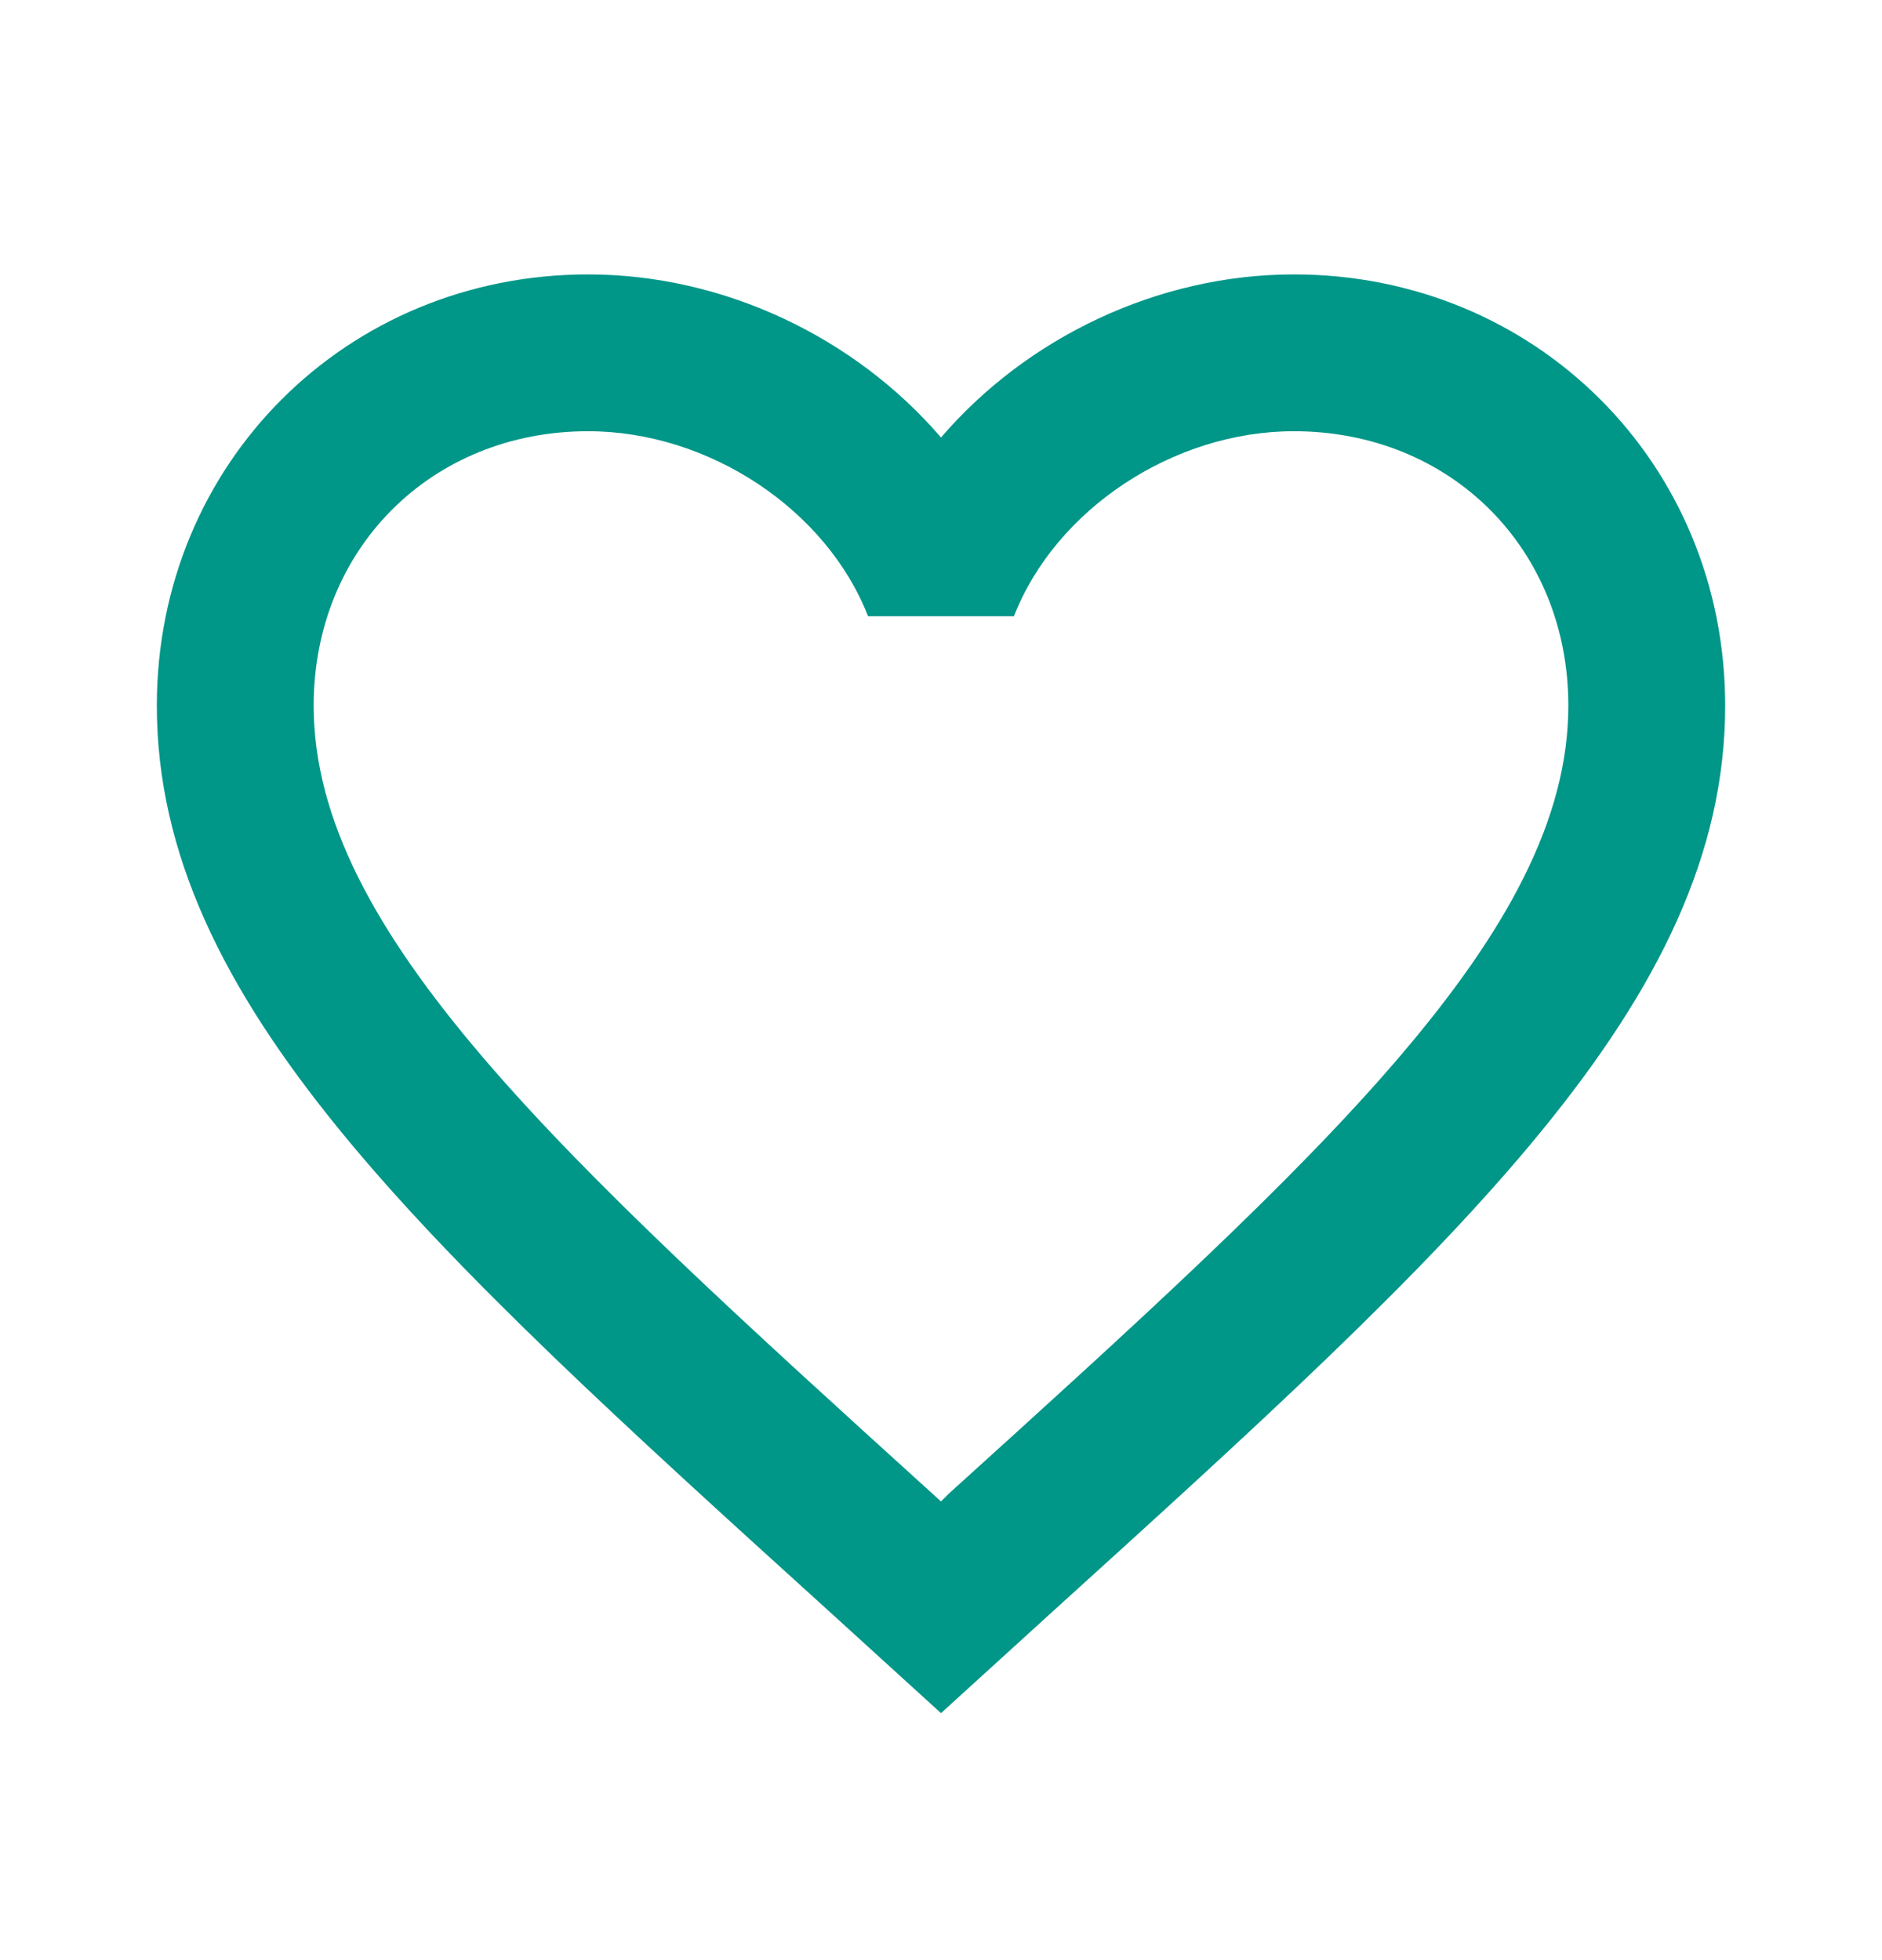 <svg width="24" height="25" viewBox="0 0 24 25"  xmlns="http://www.w3.org/2000/svg">
<g id="mdi:heart-outline">

<path id="Vector" d="M12.1 19.05L12 19.15L11.89 19.05C7.14 14.74 4 11.89 4 9C4 7 5.5 5.5 7.5 5.5C9.04 5.5 10.54 6.5 11.07 7.86H12.93C13.46 6.5 14.96 5.5 16.5 5.5C18.5 5.5 20 7 20 9C20 11.89 16.86 14.74 12.1 19.05ZM16.5 3.5C14.76 3.5 13.09 4.31 12 5.58C10.91 4.31 9.24 3.5 7.5 3.5C4.42 3.5 2 5.91 2 9C2 12.77 5.4 15.86 10.55 20.53L12 21.85L13.45 20.53C18.6 15.86 22 12.77 22 9C22 5.91 19.58 3.5 16.5 3.5Z" fill='rgba(0, 150, 136, 1)'/>
</g>
</svg>
